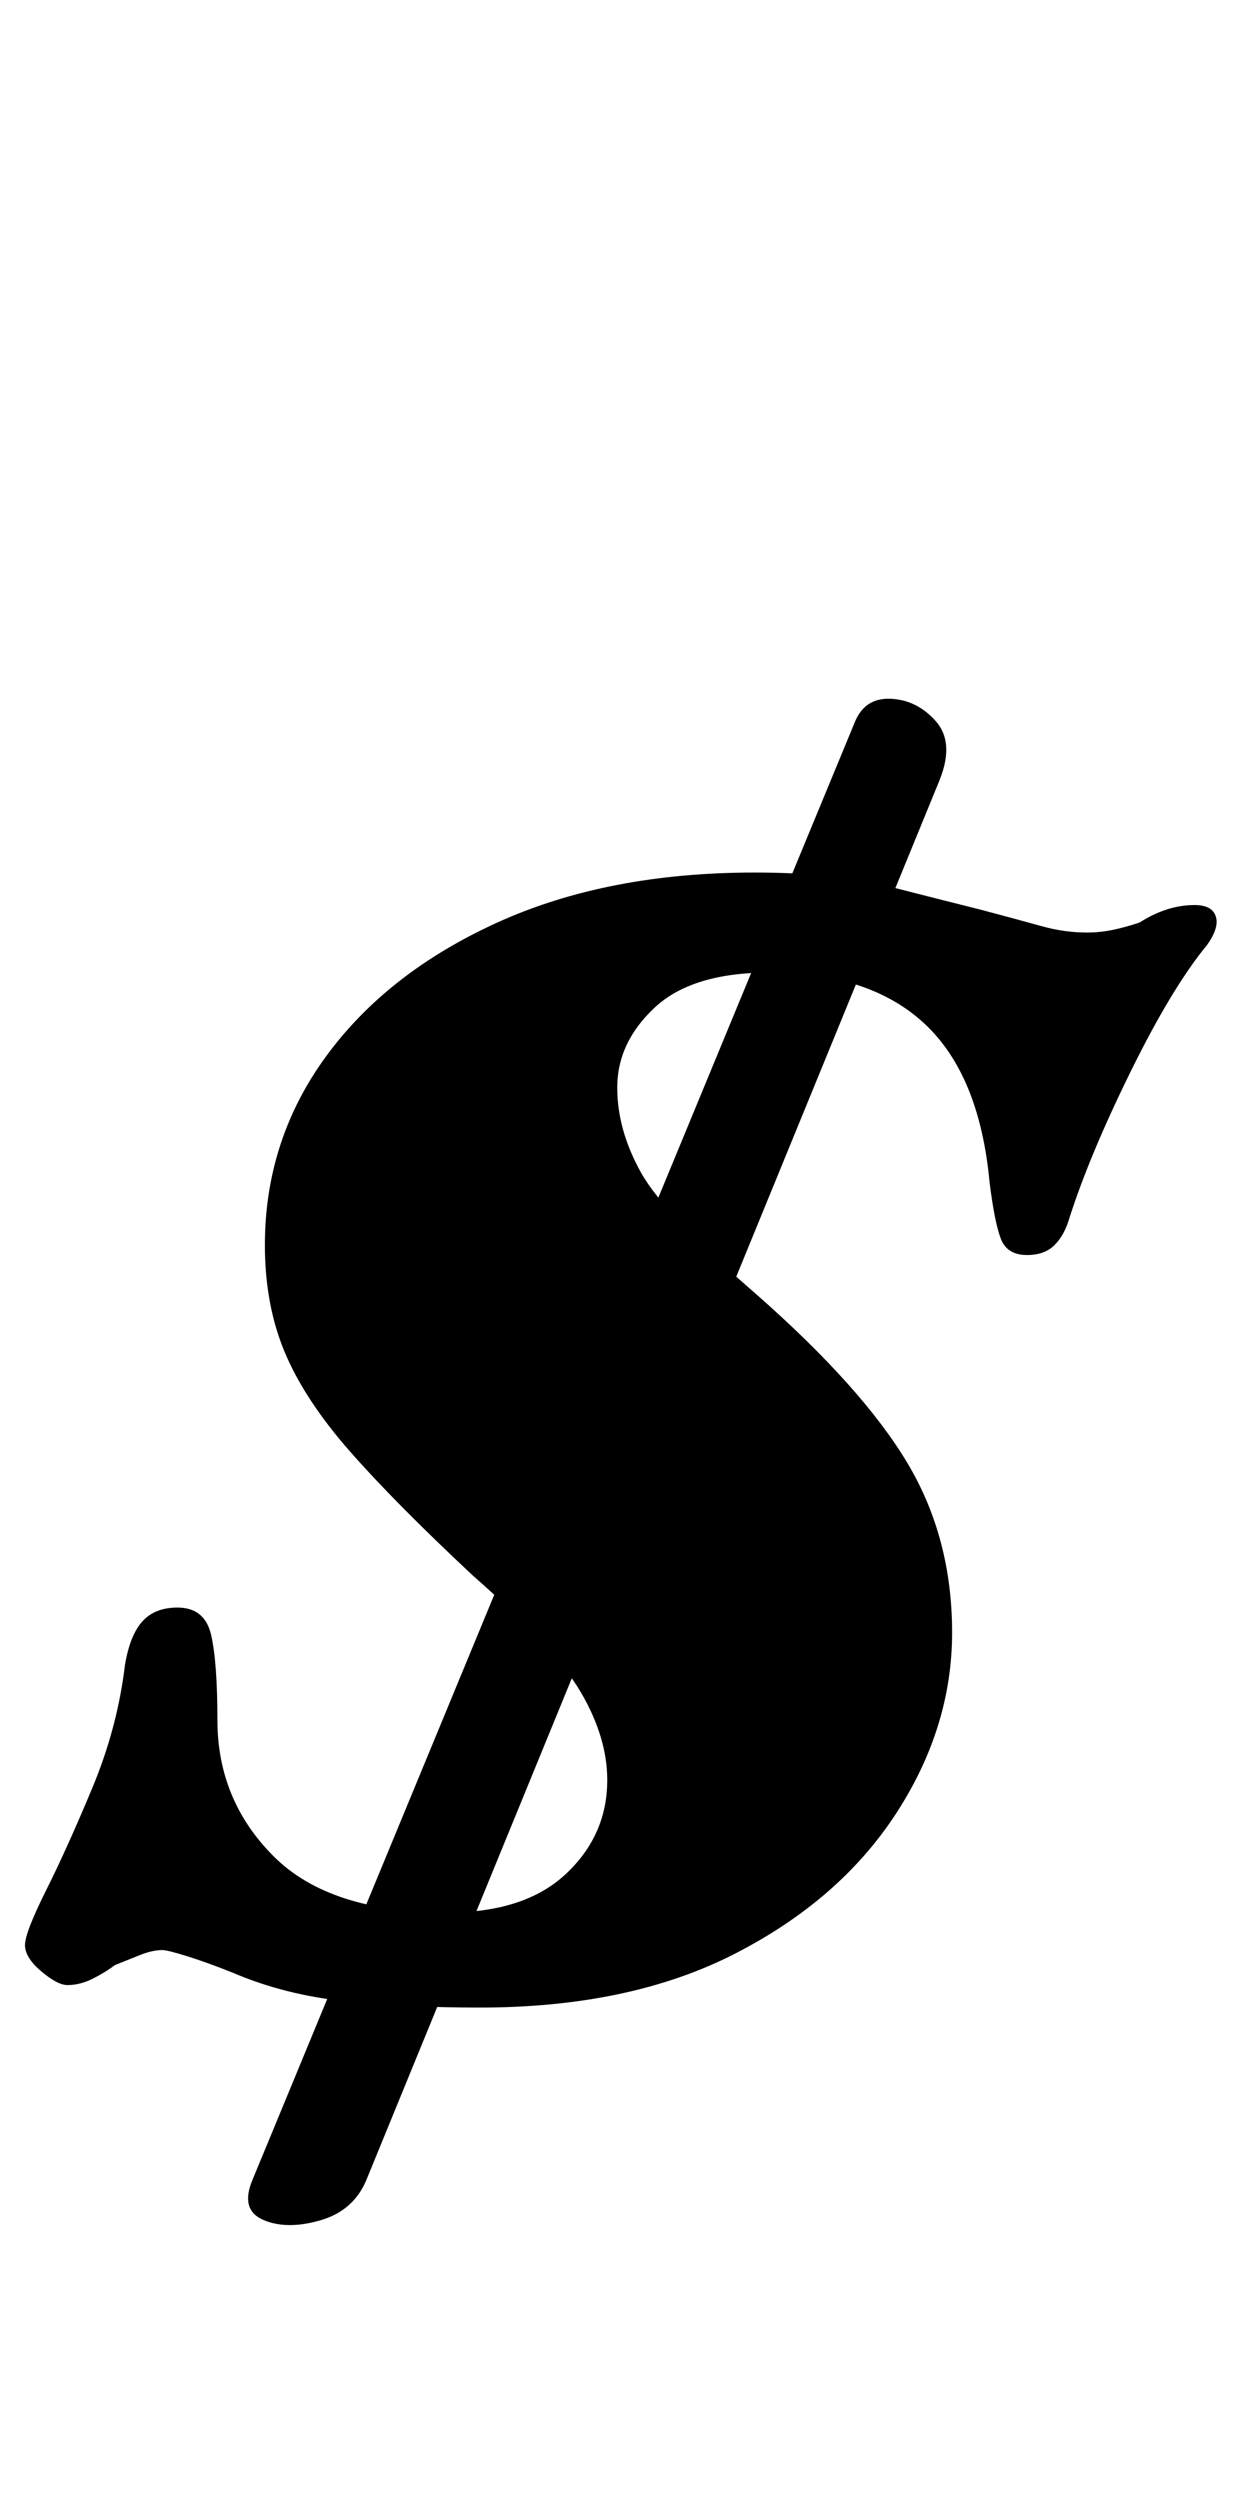 <?xml version="1.0" standalone="no"?>
<!DOCTYPE svg PUBLIC "-//W3C//DTD SVG 1.1//EN" "http://www.w3.org/Graphics/SVG/1.1/DTD/svg11.dtd" >
<svg xmlns="http://www.w3.org/2000/svg" xmlns:xlink="http://www.w3.org/1999/xlink" version="1.1" viewBox="-48 0 497 1000">
  <g transform="matrix(1 0 0 -1 0 800)">
   <path fill="currentColor"
d="M53 -72l241 583q4 10 14.5 9.5t18 -9t1.5 -23.5l-229 -559q-5 -13 -18.5 -17t-23 0t-4.5 16zM144 -3q-29 0 -53.5 2.5t-45.5 11.5q-10 4 -18 6.5t-10 2.5q-4 0 -9 -2l-10 -4q-4 -3 -9 -5.5t-10 -2.5q-4 0 -10.5 5.5t-6.5 10.5t8.5 22t18.5 41t13 49q2 12 7 17.5t14 5.5
q11 0 13.5 -11t2.5 -34q0 -32 22.5 -54.5t69.5 -22.5q31 0 47.5 15.5t16.5 37.5q0 17 -10.5 35t-43.5 47q-31 29 -49 49.5t-26 39.5t-8 43q0 42 24.5 75.5t68.5 53.5t103 20q32 0 53.5 -5.5t37.5 -9.5q15 -4 24 -6.5t18 -2.5q5 0 10 1t11 3q11 7 22 7q7 0 8.5 -4.5
t-3.5 -11.5q-14 -17 -30.5 -50.5t-24.5 -58.5q-2 -7 -6 -11t-11 -4q-8 0 -10.5 6.5t-4.5 22.5q-4 43 -26 63.5t-62 20.5q-31 0 -46 -14t-15 -32q0 -17 9.5 -34t46.5 -49q42 -37 60 -67t18 -68t-22.5 -72.5t-64.5 -56t-102 -21.5z" />
  </g>

</svg>
